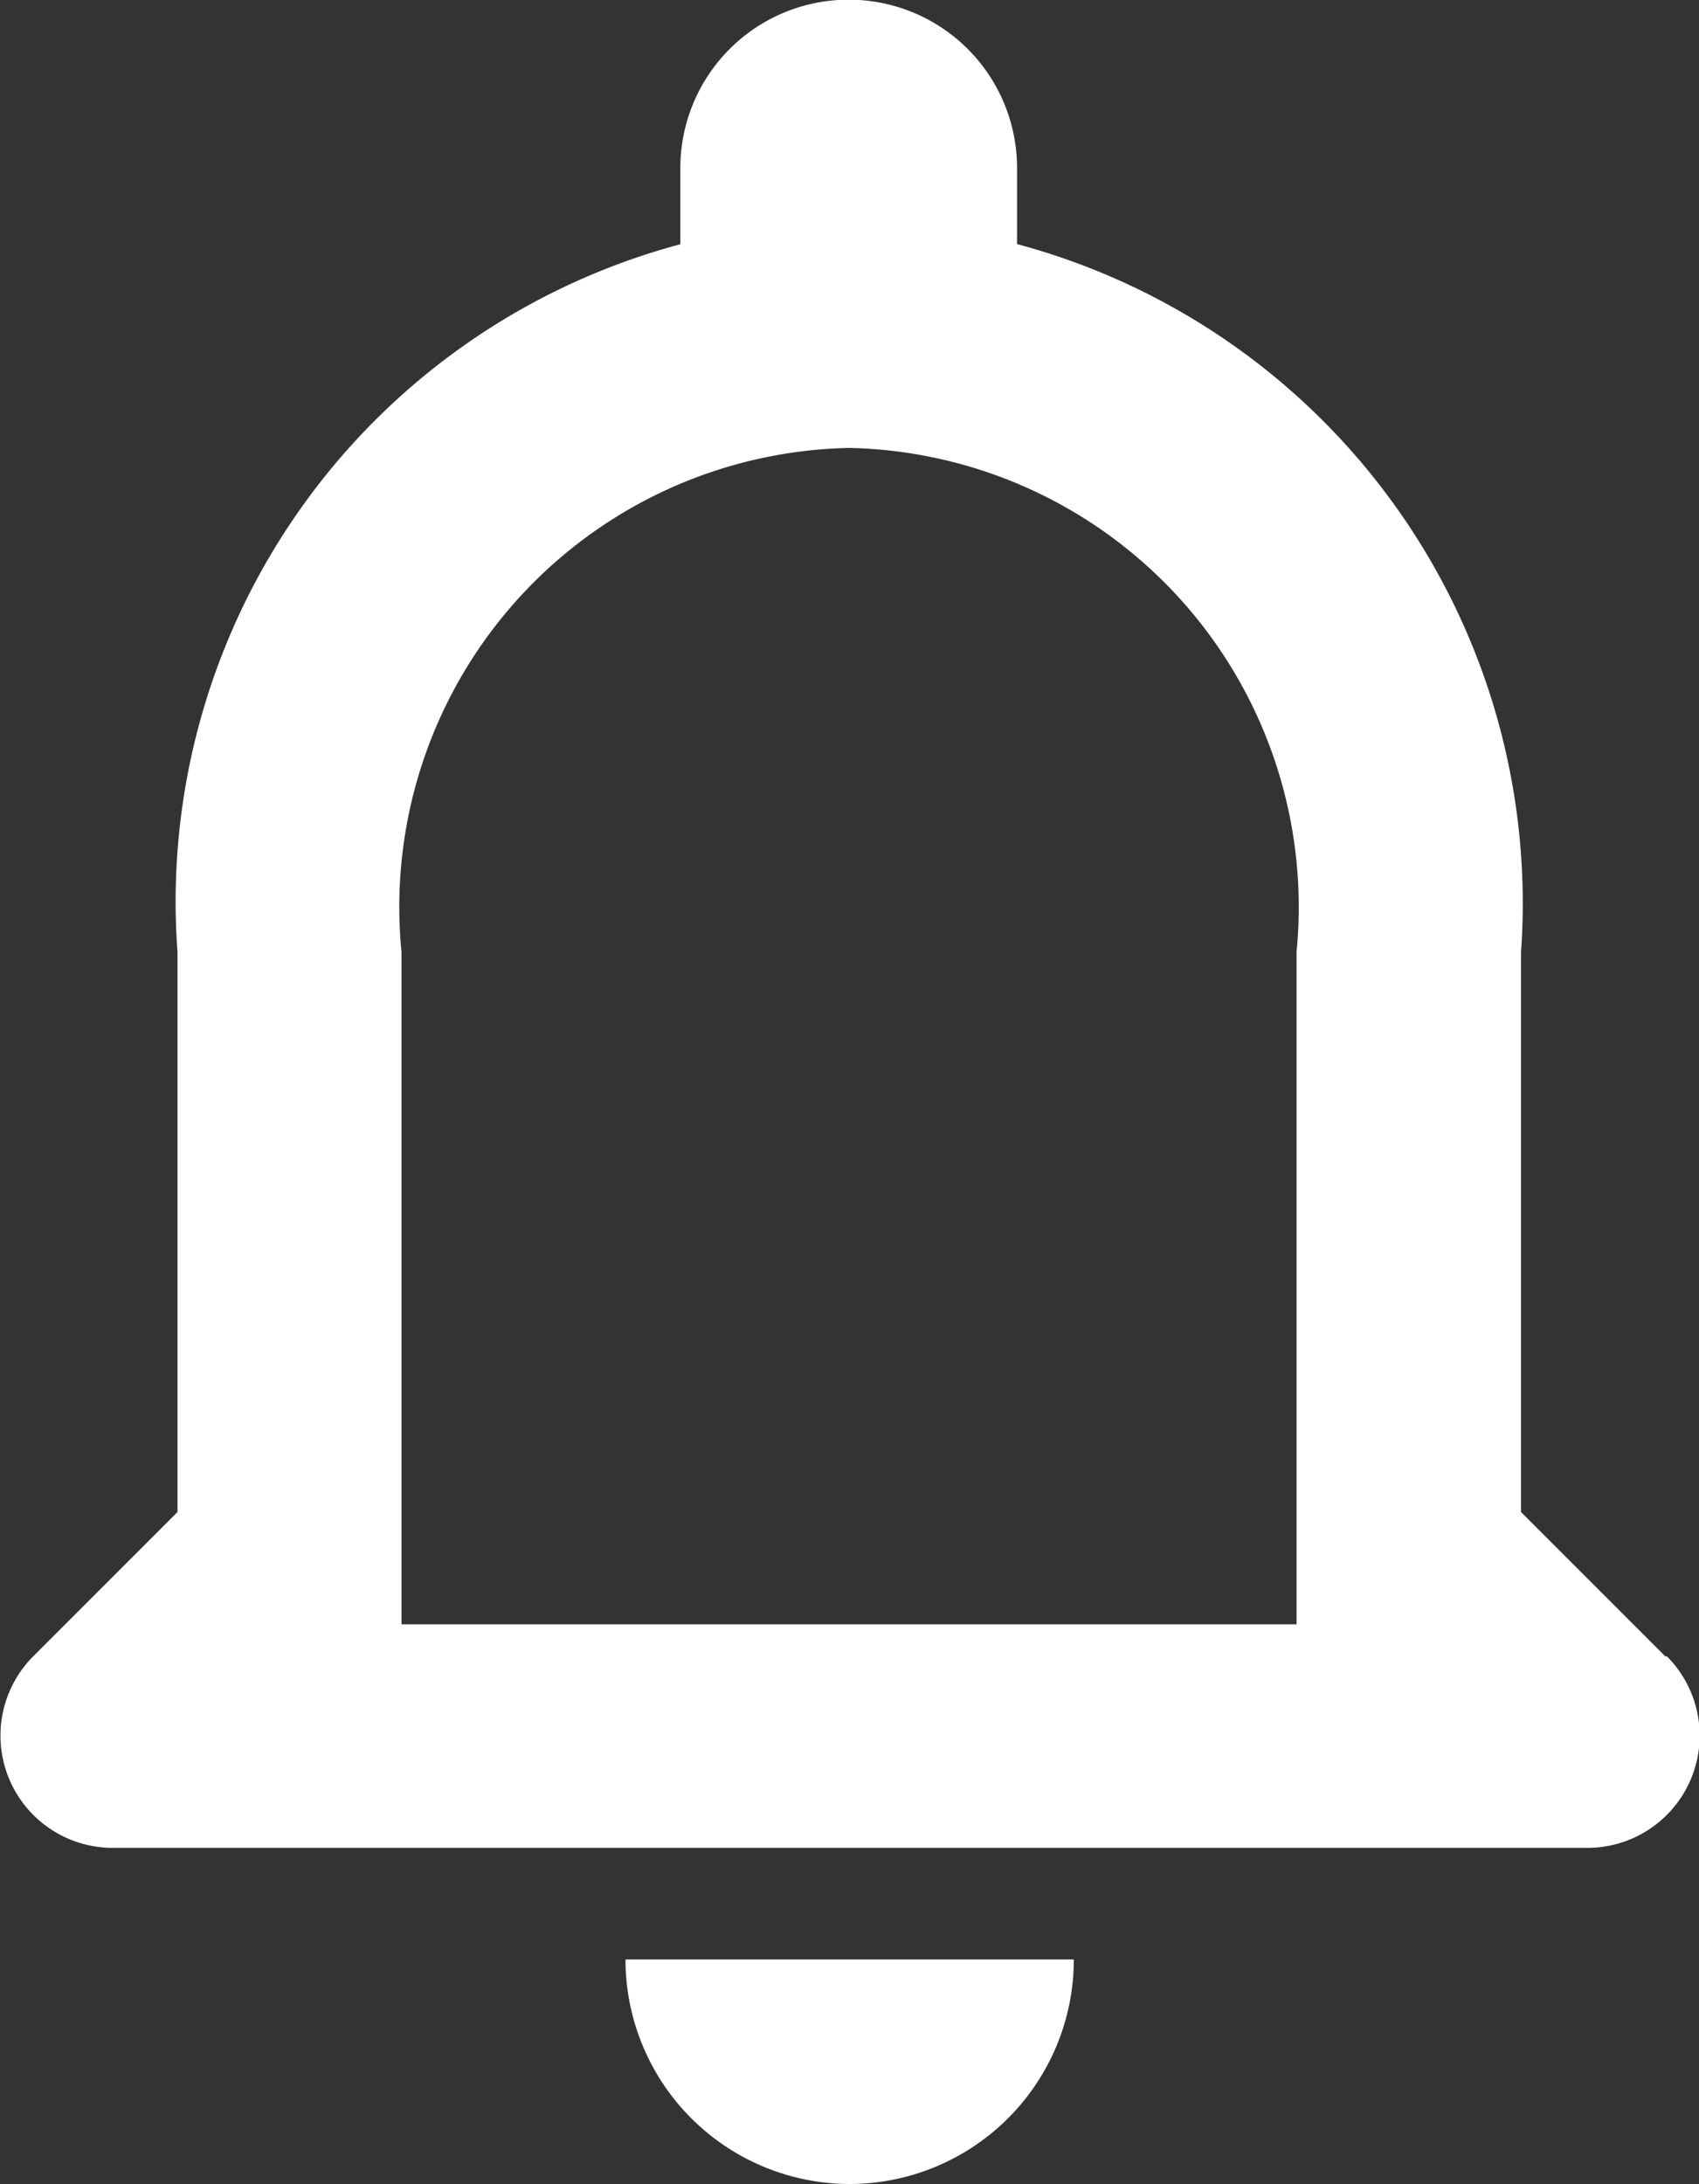 <svg xmlns="http://www.w3.org/2000/svg" width="10.596" height="13.618" viewBox="0 0 10.596 13.618">
  <rect x="0" y="0" width="10.596" height="13.618" fill="#333333" stroke="none"/>
  <path id="Path_36" data-name="Path 36" d="M14.8,12.828l-.9-.9V8.436a4.255,4.255,0,0,0-3.143-4.414V3.548a1.048,1.048,0,0,0-2.1,0v.475A4.243,4.243,0,0,0,5.521,8.436v3.492l-.9.9a.7.7,0,0,0,.489,1.194h9.2a.7.7,0,0,0,.5-1.194Zm-2.3-.2H6.918V8.436A2.863,2.863,0,0,1,9.711,5.293,2.863,2.863,0,0,1,12.5,8.436ZM9.711,16.118a1.4,1.4,0,0,0,1.4-1.4H8.315A1.4,1.4,0,0,0,9.711,16.118Z" transform="translate(-4.414 -2.5)" fill="#fff"/>
</svg>
